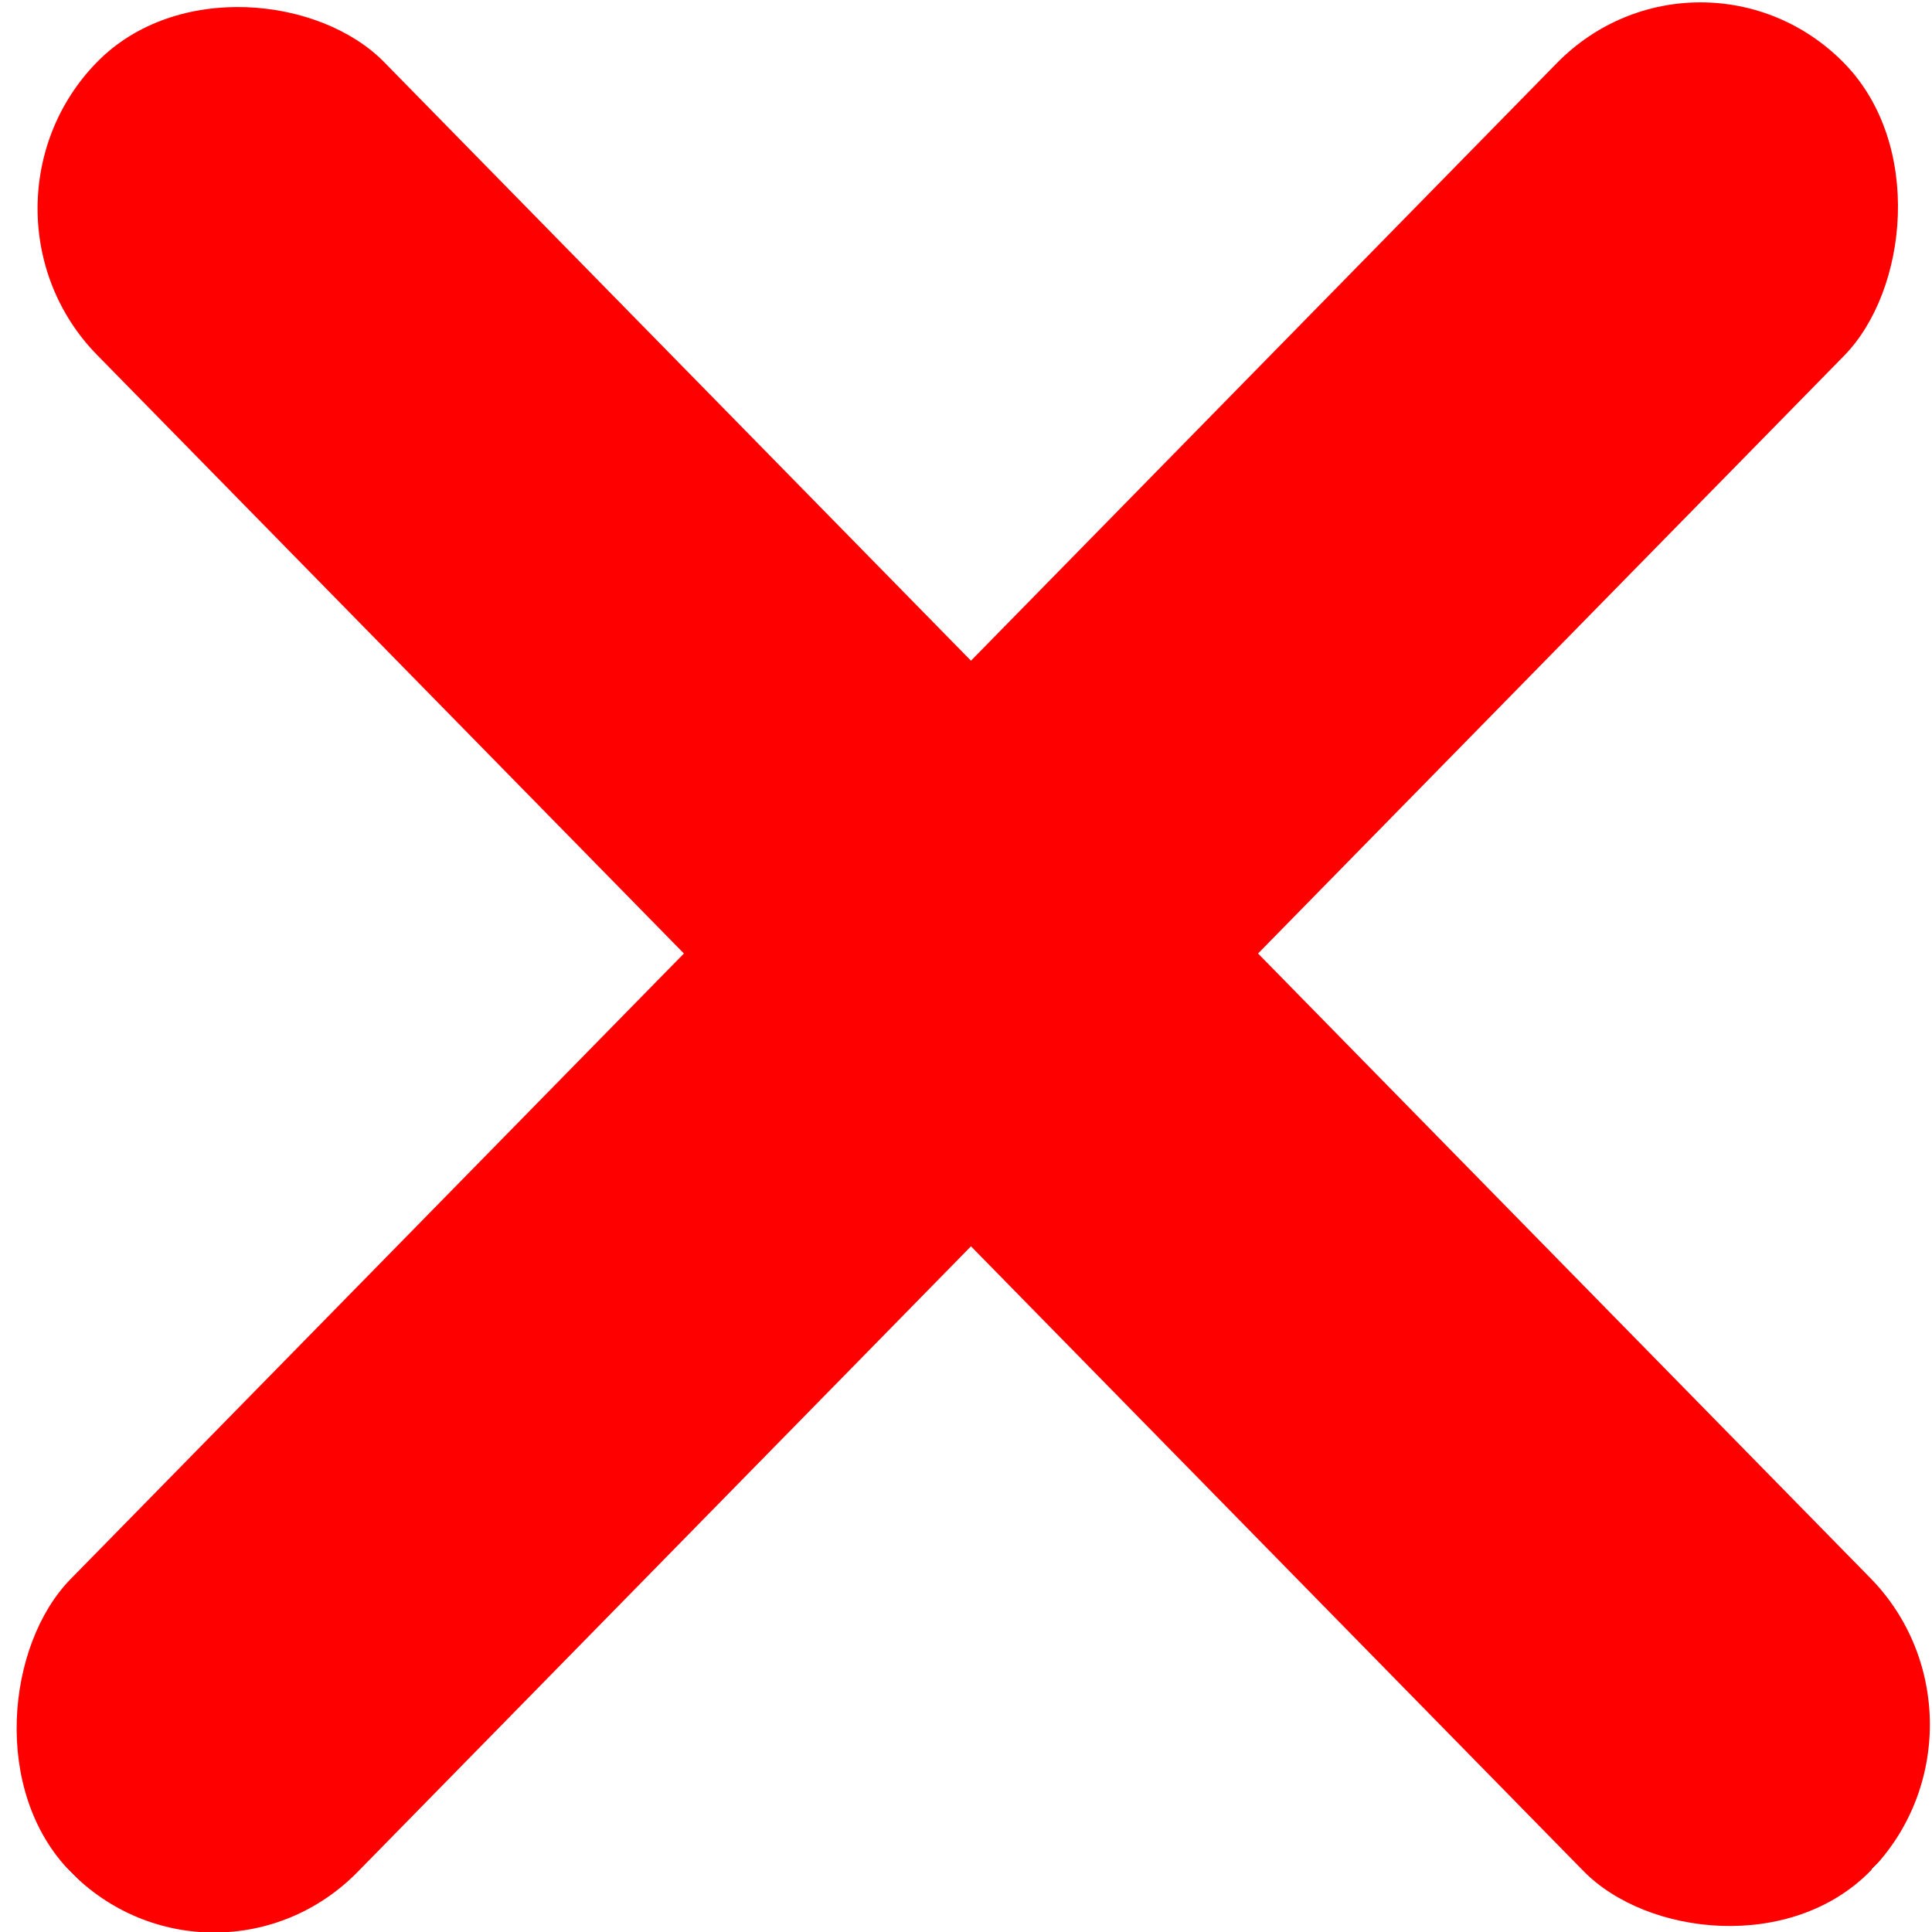 <svg width="40" height="40" viewBox="0 0 139 139"
xmlns="http://www.w3.org/2000/svg">
<rect width="29.505" height="182.27" rx="14.753" transform="matrix(0.7 -0.714 0.7 0.714 -3.346 15)" fill="url(#paint0_linear_31_2)"/>
<rect width="29.505" height="182.271" rx="14.753" transform="matrix(0.7 0.714 -0.7 0.714 122.343 -6)" fill="url(#paint1_linear_31_2)"/>
<defs>
<linearGradient id="paint0_linear_31_2" x1="14.753" y1="0" x2="14.753" y2="182.27" gradientUnits="userSpaceOnUse">
<stop offset="1" stop-color="#FF0000"/>
<stop offset="1" stop-opacity="0"/>
</linearGradient>
<linearGradient id="paint1_linear_31_2" x1="14.753" y1="0" x2="14.753" y2="182.271" gradientUnits="userSpaceOnUse">
<stop offset="1" stop-color="#FF0000"/>
<stop offset="1" stop-opacity="0"/>
</linearGradient>
</defs>
</svg>
